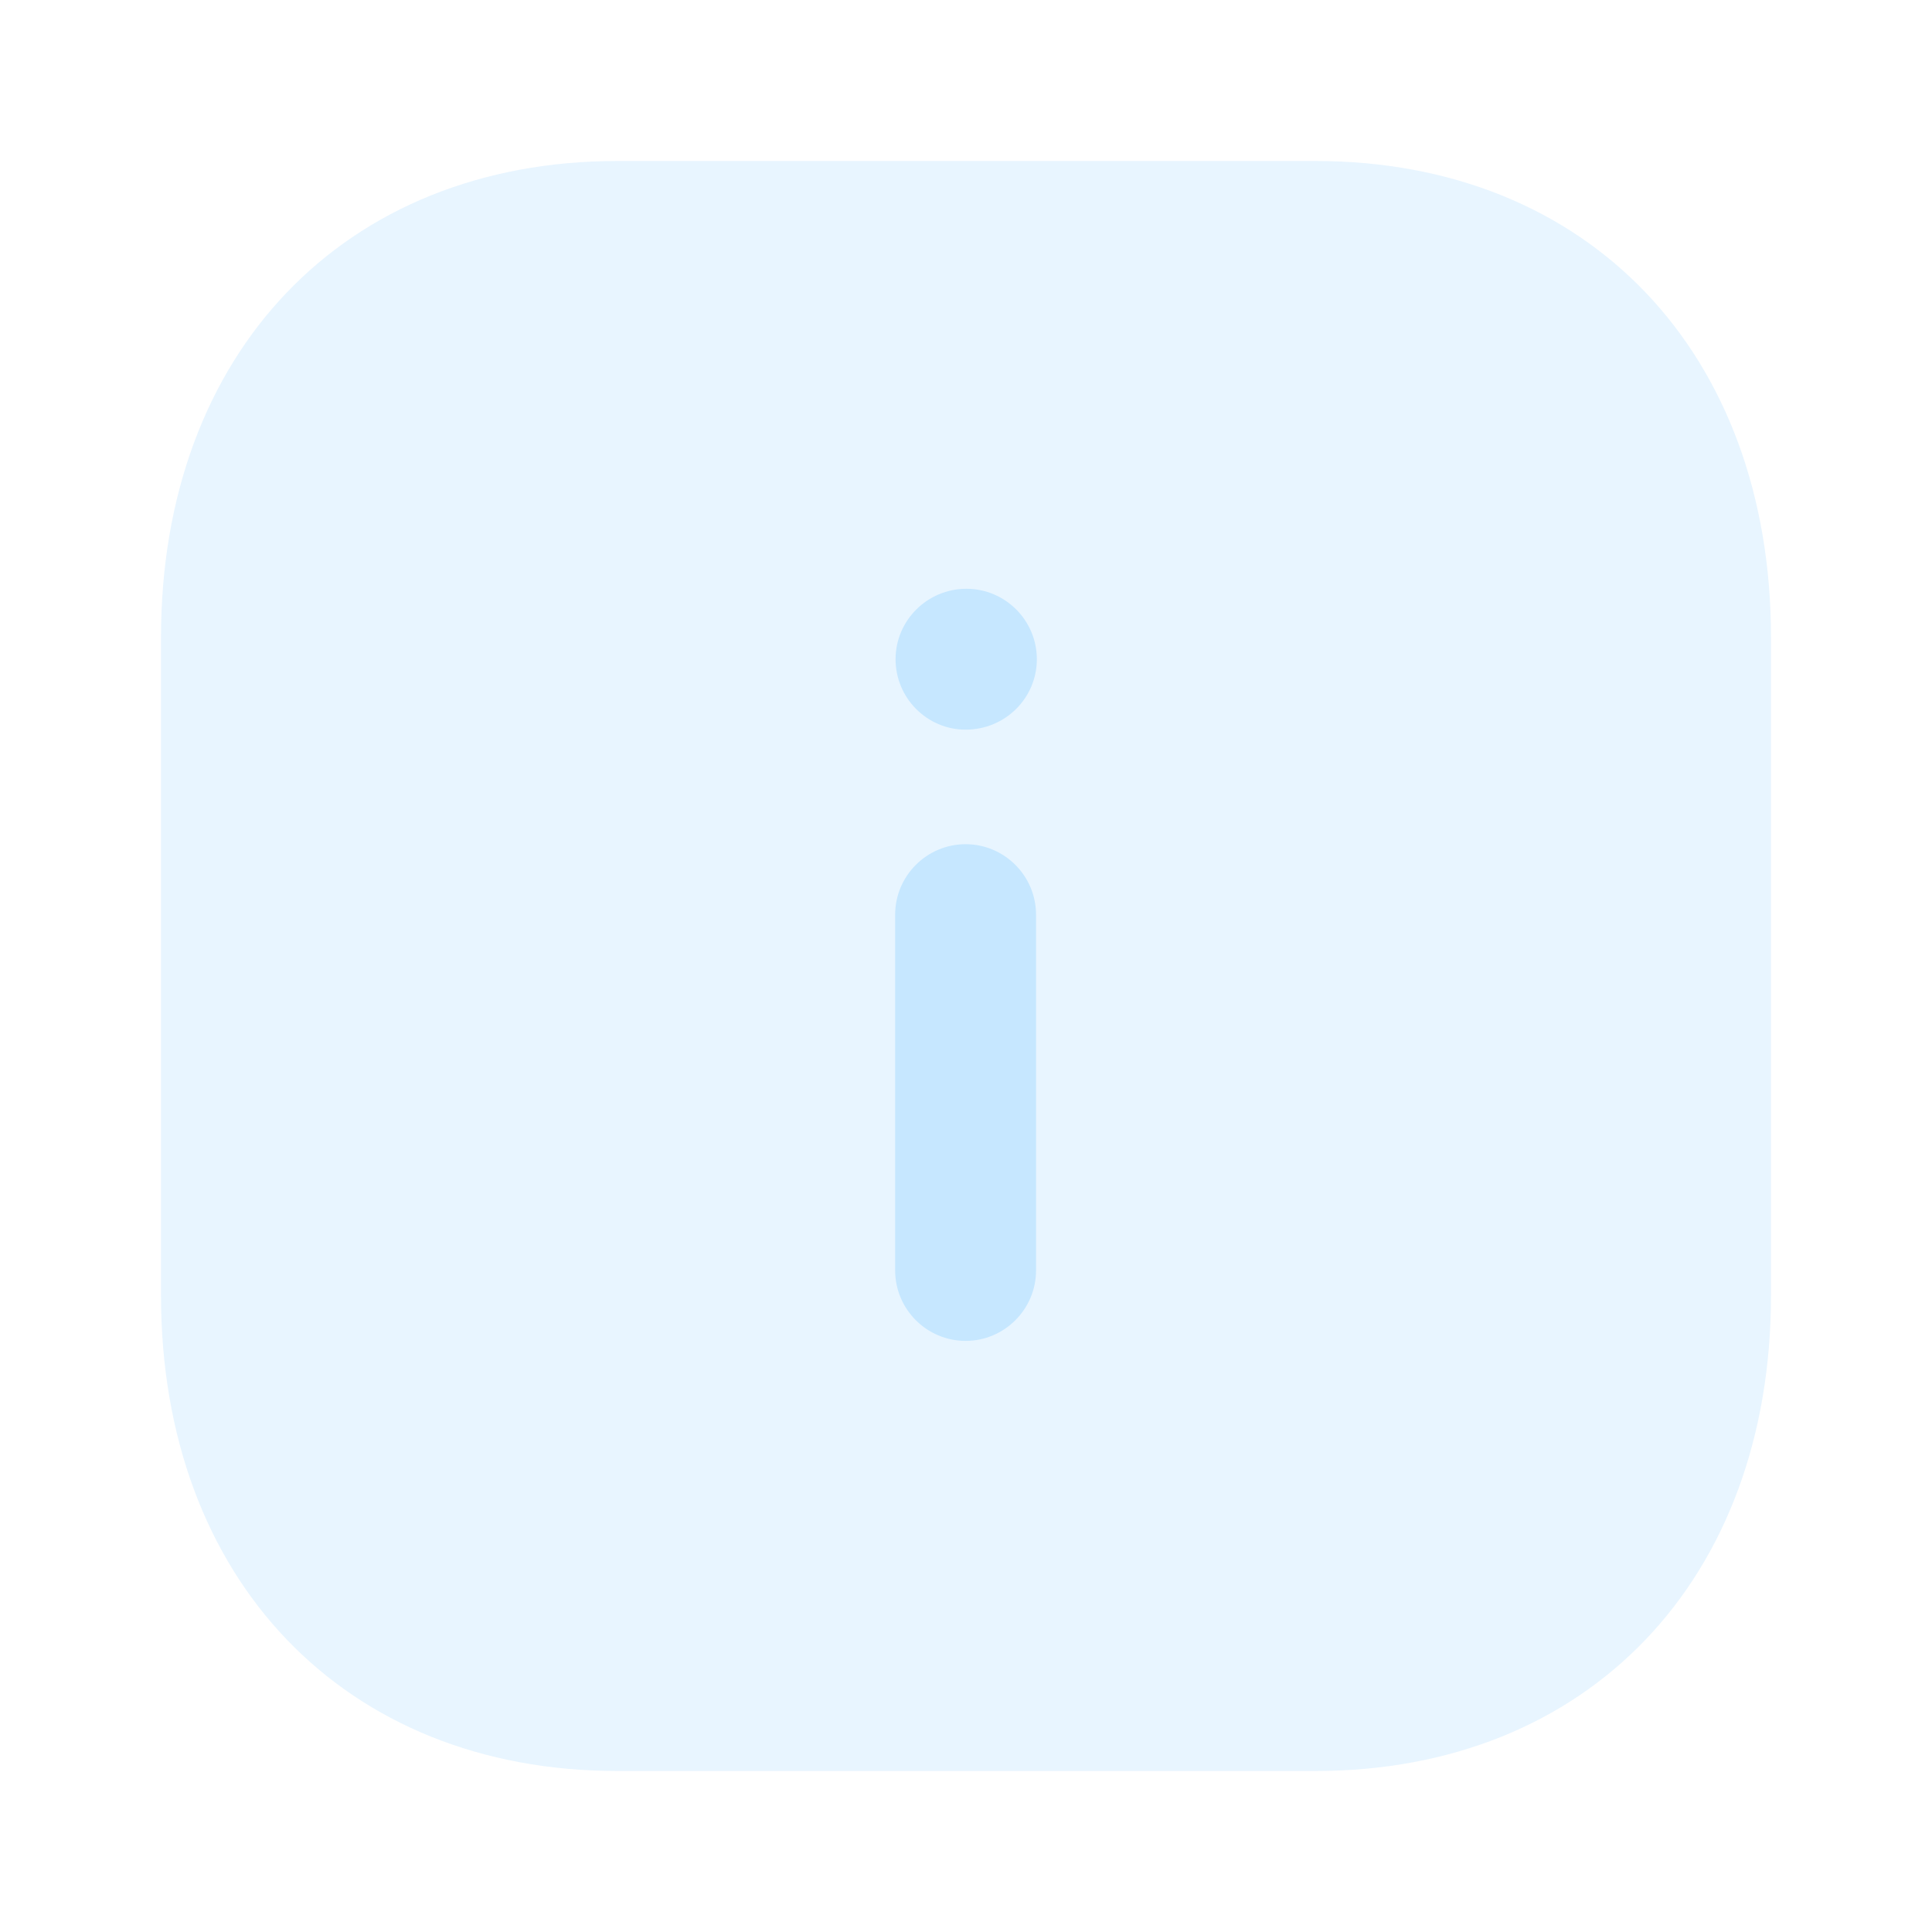<svg width="24" height="24" viewBox="0 0 24 24" fill="none" xmlns="http://www.w3.org/2000/svg">
<path opacity="0.4" d="M16.34 2H7.67C4.28 2 2 4.38 2 7.92V16.09C2 19.62 4.28 22 7.67 22H16.34C19.73 22 22 19.62 22 16.09V7.92C22 4.38 19.73 2 16.34 2Z" fill="#C6E7FF"/>
<path d="M11.995 10.487C12.477 10.487 12.87 10.88 12.87 11.362V15.782C12.87 16.264 12.477 16.657 11.995 16.657C11.513 16.657 11.12 16.264 11.12 15.782V11.362C11.12 10.88 11.513 10.487 11.995 10.487ZM12.005 7.314C12.488 7.314 12.88 7.707 12.88 8.189C12.88 8.671 12.488 9.064 11.995 9.064C11.516 9.064 11.125 8.671 11.125 8.189C11.125 7.707 11.52 7.314 12.005 7.314Z" fill="#C6E7FF"/>
</svg>

